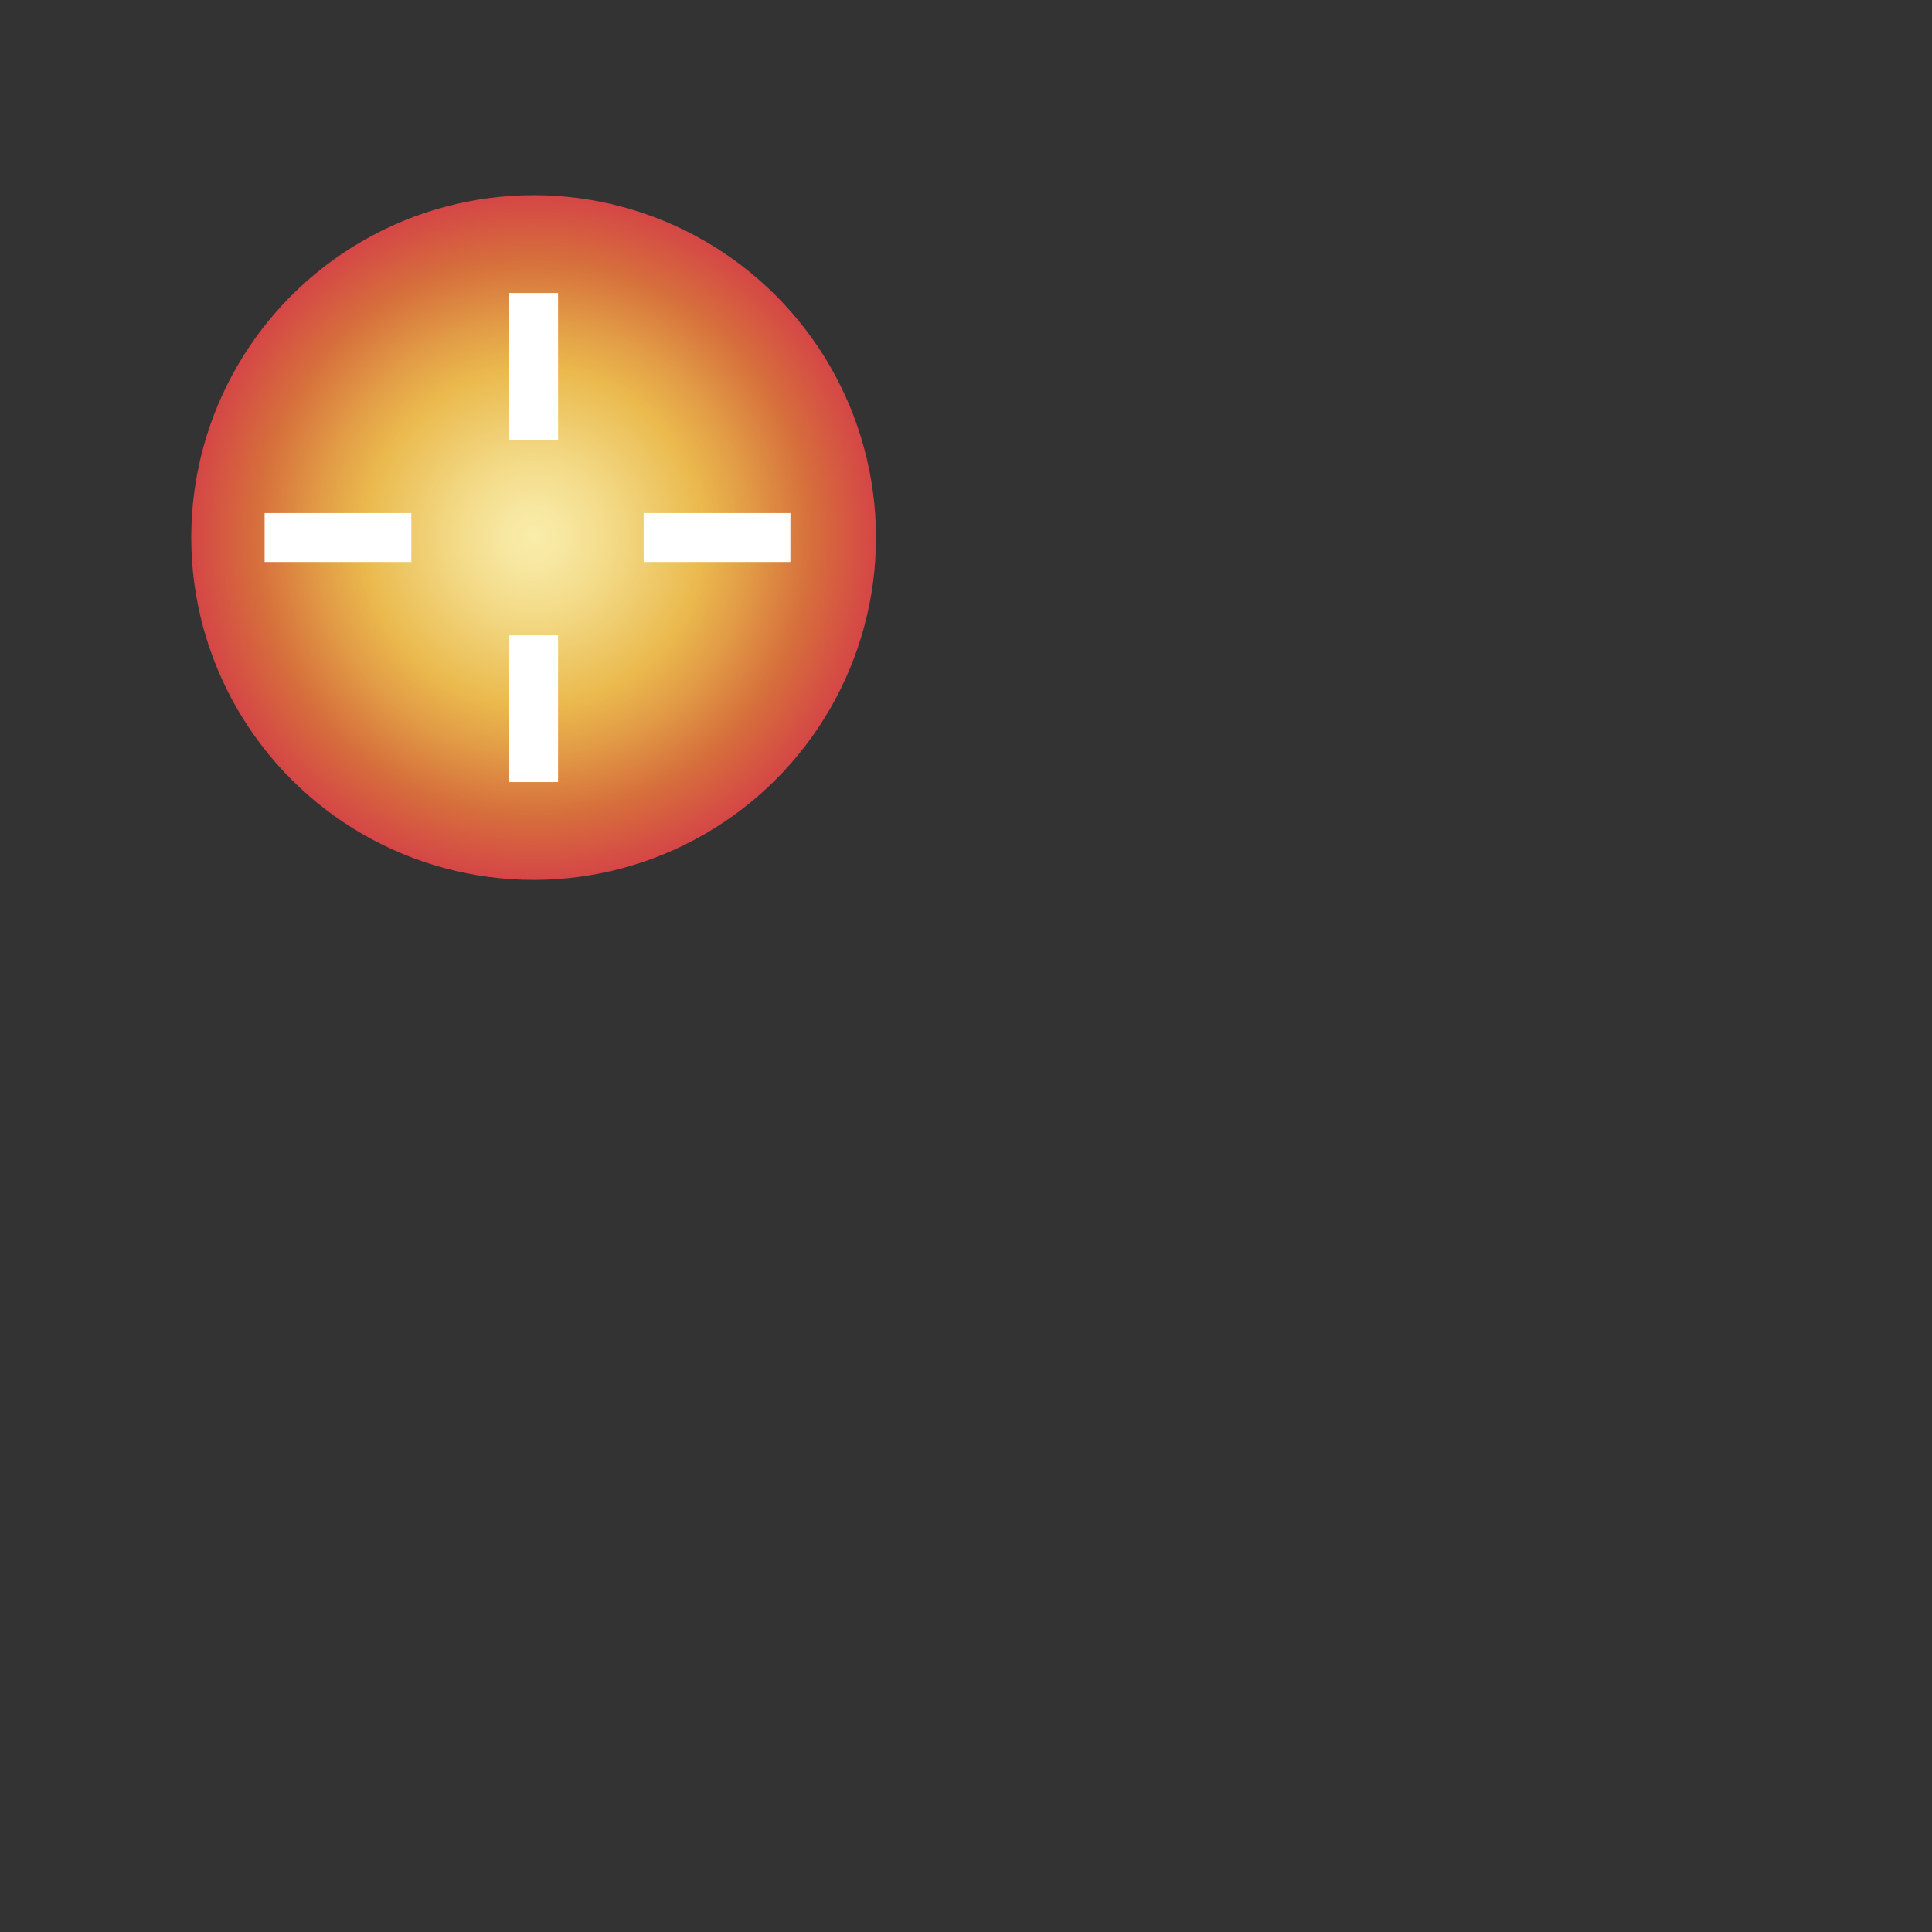<?xml version="1.0" encoding="UTF-8"?>
<svg xmlns="http://www.w3.org/2000/svg" xmlns:xlink="http://www.w3.org/1999/xlink" viewBox="0 0 39.5 39.5">
  <rect x="0" y="0" width="39.5" height="39.5" fill="#333333" stroke="none"/>
  <defs>
    <style>
      .cls-1 {
        fill: none;
        stroke: #fff;
        stroke-miterlimit: 10;
      }

      .cls-2 {
        fill: url(#Unbenannter_Verlauf_918);
        stroke-width: 0px;
      }
    </style>
    <radialGradient id="Unbenannter_Verlauf_918" data-name="Unbenannter Verlauf 918" cx="10.91" cy="10.99" fx="10.91" fy="10.99" r="7" gradientUnits="userSpaceOnUse">
      <stop offset="0" stop-color="#f9eda9"/>
      <stop offset=".09" stop-color="#f7e7a0"/>
      <stop offset=".23" stop-color="#f3da87"/>
      <stop offset=".41" stop-color="#edc460"/>
      <stop offset=".49" stop-color="#ebba4e"/>
      <stop offset=".63" stop-color="#e29c46"/>
      <stop offset=".81" stop-color="#d66f3c"/>
      <stop offset="1" stop-color="#d54646"/>
    </radialGradient>
  </defs>
  <g id="Ebene_1" data-name="Ebene 1">
    <circle class="cls-2" cx="10.91" cy="10.99" r="7"/>
  </g>
  <g id="Ebene_2" data-name="Ebene 2">
    <line class="cls-1" x1="5.41" y1="10.99" x2="8.41" y2="10.99"/>
    <line class="cls-1" x1="13.16" y1="10.99" x2="16.16" y2="10.99"/>
    <line class="cls-1" x1="10.91" y1="5.99" x2="10.91" y2="8.99"/>
    <line class="cls-1" x1="10.91" y1="12.99" x2="10.91" y2="15.99"/>
  </g>
</svg>
